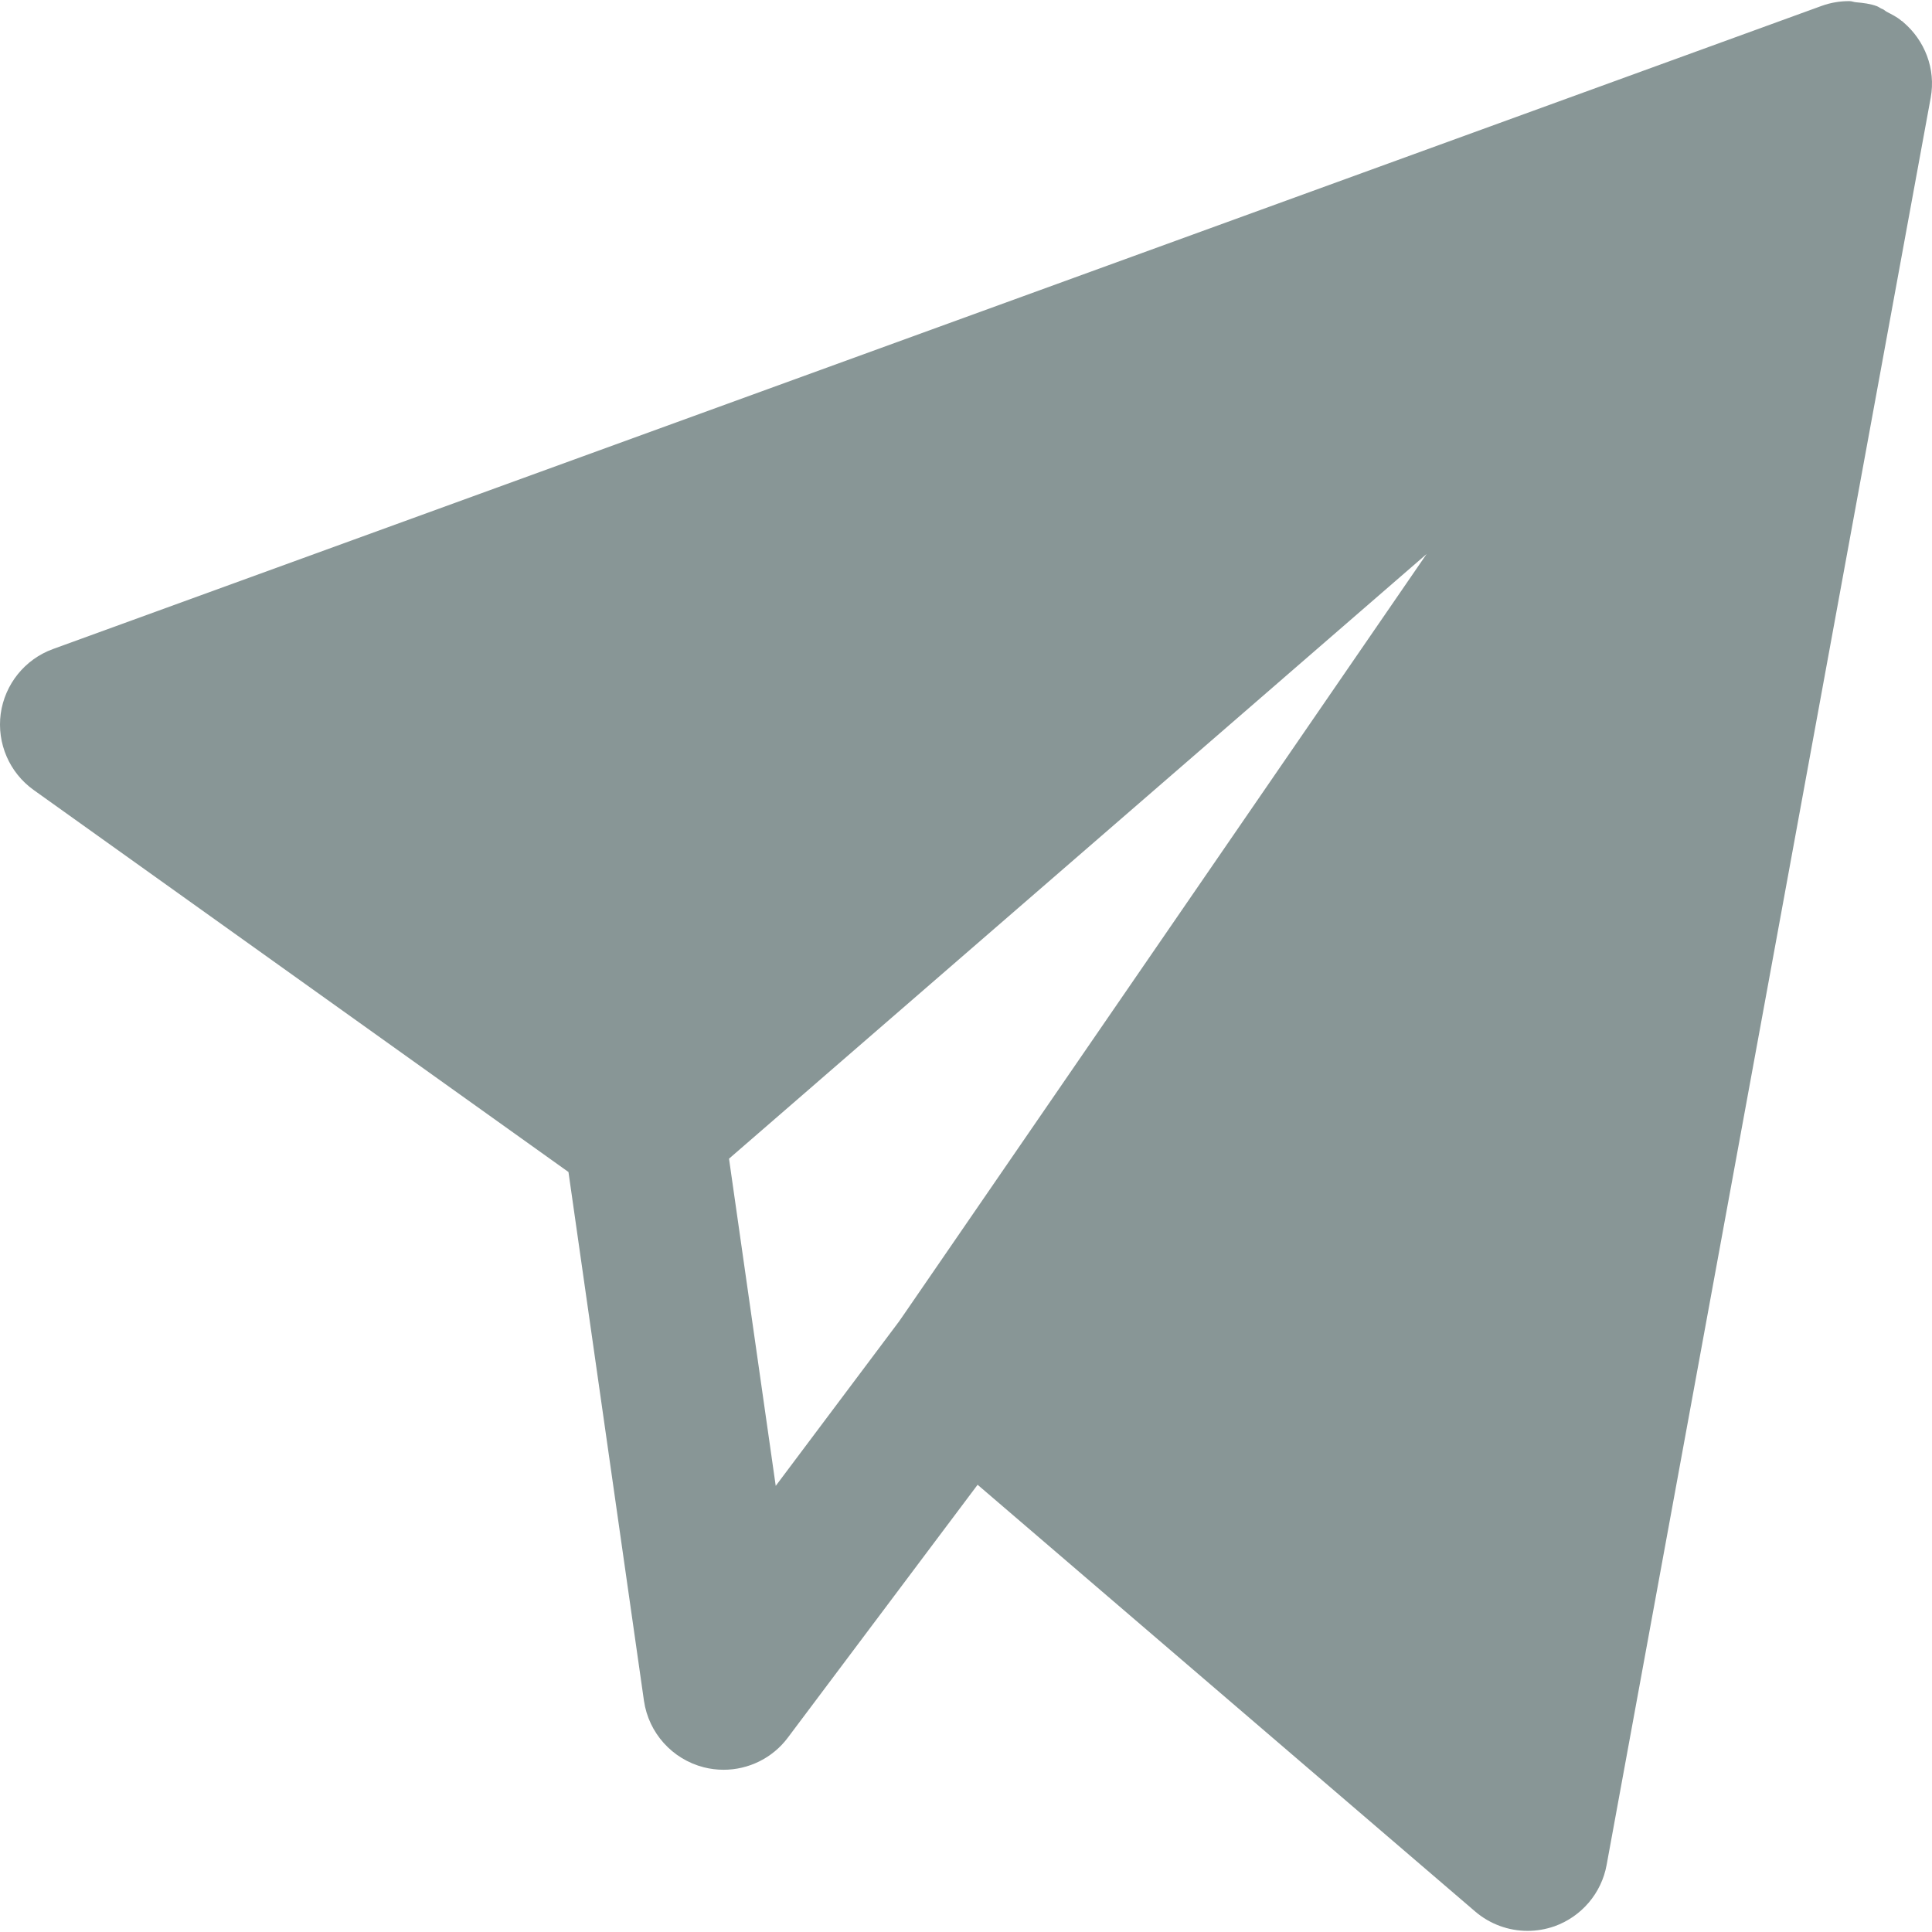 <?xml version="1.0" encoding="iso-8859-1"?>
<!-- Generator: Adobe Illustrator 19.0.0, SVG Export Plug-In . SVG Version: 6.00 Build 0)  -->
<svg fill="#889696" version="1.1" id="Layer_1" xmlns="http://www.w3.org/2000/svg" xmlns:xlink="http://www.w3.org/1999/xlink" x="0px" y="0px"
	 viewBox="0 0 512.662 512.662" style="enable-background:new 0 0 512.662 512.662;" xml:space="preserve">
<g>
	<g>
		<path d="M505.021,5.868c-0.064-0.043-0.085-0.107-0.128-0.149c-0.128-0.107-0.256-0.128-0.384-0.235
			c-1.131-0.981-2.475-1.621-3.797-2.325c-0.427-0.213-0.747-0.576-1.195-0.768c-0.064-0.021-0.107-0.021-0.149-0.043
			c-0.469-0.192-0.853-0.533-1.323-0.704c-1.771-0.661-3.648-0.875-5.547-1.045c-0.576-0.043-1.131-0.299-1.707-0.299
			c-2.475-0.021-4.971,0.384-7.403,1.259L14.055,172.225c-7.445,2.709-12.779,9.323-13.867,17.173
			c-1.045,7.851,2.304,15.637,8.768,20.245l141.888,101.355l20.032,140.309c1.237,8.533,7.488,15.488,15.851,17.643
			c1.749,0.448,3.541,0.661,5.291,0.661c6.592,0,12.971-3.072,17.045-8.533l50.347-67.093l132.032,113.237
			c3.947,3.371,8.875,5.141,13.909,5.141c2.389,0,4.779-0.405,7.125-1.216c7.168-2.56,12.48-8.768,13.845-16.277l85.995-468.928
			C513.725,18.262,510.738,10.71,505.021,5.868z M240.125,348.396l-1.536,2.219l-32.747,43.669l-12.395-86.827l185.109-160.448
			L240.125,348.396z"/>
	</g>
</g>
<g>
</g>
<g>
</g>
<g>
</g>
<g>
</g>
<g>
</g>
<g>
</g>
<g>
</g>
<g>
</g>
<g>
</g>
<g>
</g>
<g>
</g>
<g>
</g>
<g>
</g>
<g>
</g>
<g>
</g>
</svg>
